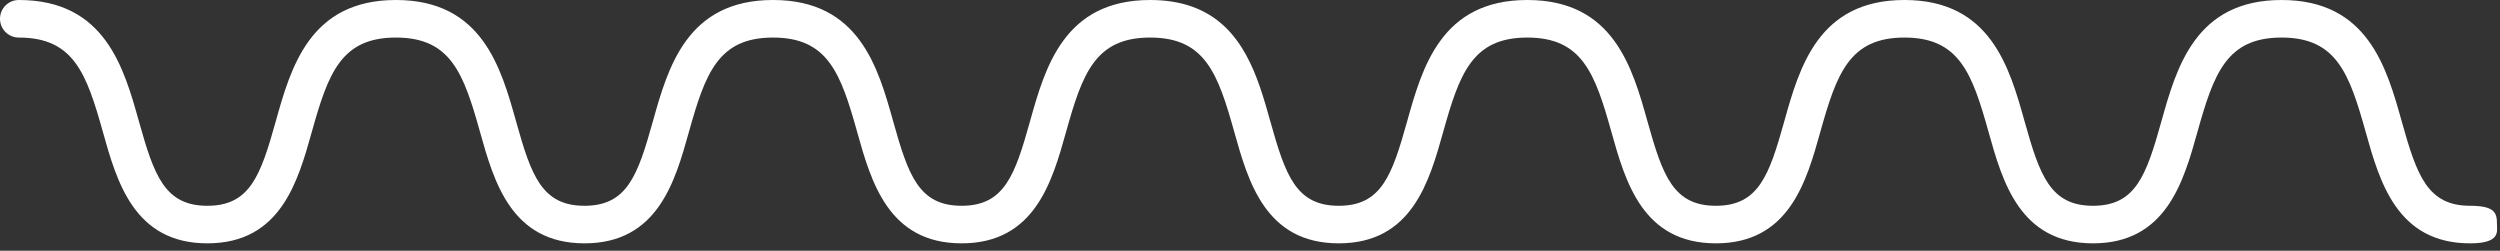 <svg width="329px" height="33px" viewBox="0 0 329 33" version="1.1" xmlns="http://www.w3.org/2000/svg" xmlns:xlink="http://www.w3.org/1999/xlink">
    <rect x="0" y="0" width="329" height="33" fill="#333333" stroke="none"/>
    <!-- Generator: Sketch 52.2 (67145) - http://www.bohemiancoding.com/sketch -->
    <title>fill-color</title>
    <g id="Styles" stroke="none" stroke-width="1" fill="none" fill-rule="evenodd">
        <g id="Artboard" transform="translate(0, -344)" fill="#fff">
            <g id="waves" transform="translate(164.5, 360.5) rotate(90) translate(-164.5, -360.5) translate(148, 196)">
                <path d="M27.081,3.93 C27.081,9.549 23.081,10.944 16.014,12.921 C8.879,14.919 9.20871608e-12,17.406 9.20871608e-12,28.746 C9.20871608e-12,40.088 8.879,42.574 16.014,44.572 C23.081,46.55 27.081,47.943 27.081,53.561 C27.081,59.18 23.081,60.574 16.014,62.552 C8.879,64.55 9.20871608e-12,67.037 9.20871608e-12,78.376 C9.20871608e-12,89.718 8.879,92.204 16.014,94.202 C23.081,96.18 27.081,97.573 27.081,103.191 C27.081,108.81 23.081,110.204 16.014,112.182 C8.879,114.181 9.20871608e-12,116.667 9.20871608e-12,128.006 C9.20871608e-12,139.348 8.879,141.835 16.014,143.832 C23.081,145.811 27.081,147.203 27.081,152.822 C27.081,158.441 23.081,159.835 16.014,161.813 C10.217,163.436 3.268,165.383 0.867,172.138 C0.312,173.696 9.20871608e-12,175.511 9.20871608e-12,177.638 C9.20871608e-12,188.979 8.879,191.465 16.014,193.464 C23.081,195.441 27.081,196.833 27.081,202.453 C27.081,208.071 23.081,209.466 16.014,211.444 C8.879,213.442 9.20871608e-12,215.928 9.20871608e-12,227.268 C9.20871608e-12,238.609 8.879,241.095 16.014,243.094 C23.081,245.072 27.081,246.464 27.081,252.083 C27.081,257.702 23.081,259.096 16.014,261.073 C8.879,263.072 9.20871608e-12,265.558 9.20871608e-12,276.898 C9.20871608e-12,288.239 8.879,290.725 16.014,292.723 C23.081,294.702 27.081,296.094 27.081,301.713 C27.081,307.332 23.081,308.726 16.014,310.705 C8.879,312.703 9.20871608e-12,315.19 9.20871608e-12,326.529 C9.20871608e-12,327.893 1.107,329 2.471,329 C3.835,329 4.942,327.893 4.942,326.529 C4.942,319.305 9.655,317.618 17.346,315.464 C23.885,313.633 32.023,311.355 32.023,301.713 C32.023,292.072 23.885,289.795 17.346,287.963 C9.655,285.81 4.942,284.123 4.942,276.898 C4.942,269.674 9.655,267.987 17.346,265.834 C23.885,264.003 32.023,261.725 32.023,252.083 C32.023,242.444 23.887,240.163 17.348,238.335 C9.657,236.18 4.942,234.494 4.942,227.268 C4.942,220.043 9.655,218.358 17.346,216.203 C23.885,214.372 32.023,212.095 32.023,202.453 C32.023,192.813 23.887,190.533 17.348,188.703 C9.657,186.55 4.942,184.863 4.942,177.638 C4.942,170.412 9.655,168.727 17.346,166.573 C23.885,164.741 32.023,162.463 32.023,152.822 C32.023,143.181 23.885,140.903 17.346,139.072 C9.655,136.919 4.942,135.232 4.942,128.006 C4.942,120.783 9.655,119.096 17.346,116.943 C23.885,115.111 32.023,112.833 32.023,103.191 C32.023,93.552 23.887,91.272 17.348,89.443 C9.657,87.288 4.942,85.603 4.942,78.376 C4.942,71.152 9.655,69.465 17.346,67.311 C23.885,65.481 32.023,63.203 32.023,53.561 C32.023,43.921 23.887,41.642 17.348,39.812 C9.657,37.659 4.942,35.972 4.942,28.746 C4.942,21.521 9.655,19.836 17.346,17.681 C23.885,15.849 32.023,13.572 32.023,3.93 C32.023,-0.122 30.433,0.401 29.438,0.401 C28.042,0.401 27.081,0.674 27.081,3.93 Z" class="ornament-symbol"></path>
            </g>
        </g>
    </g>
</svg>